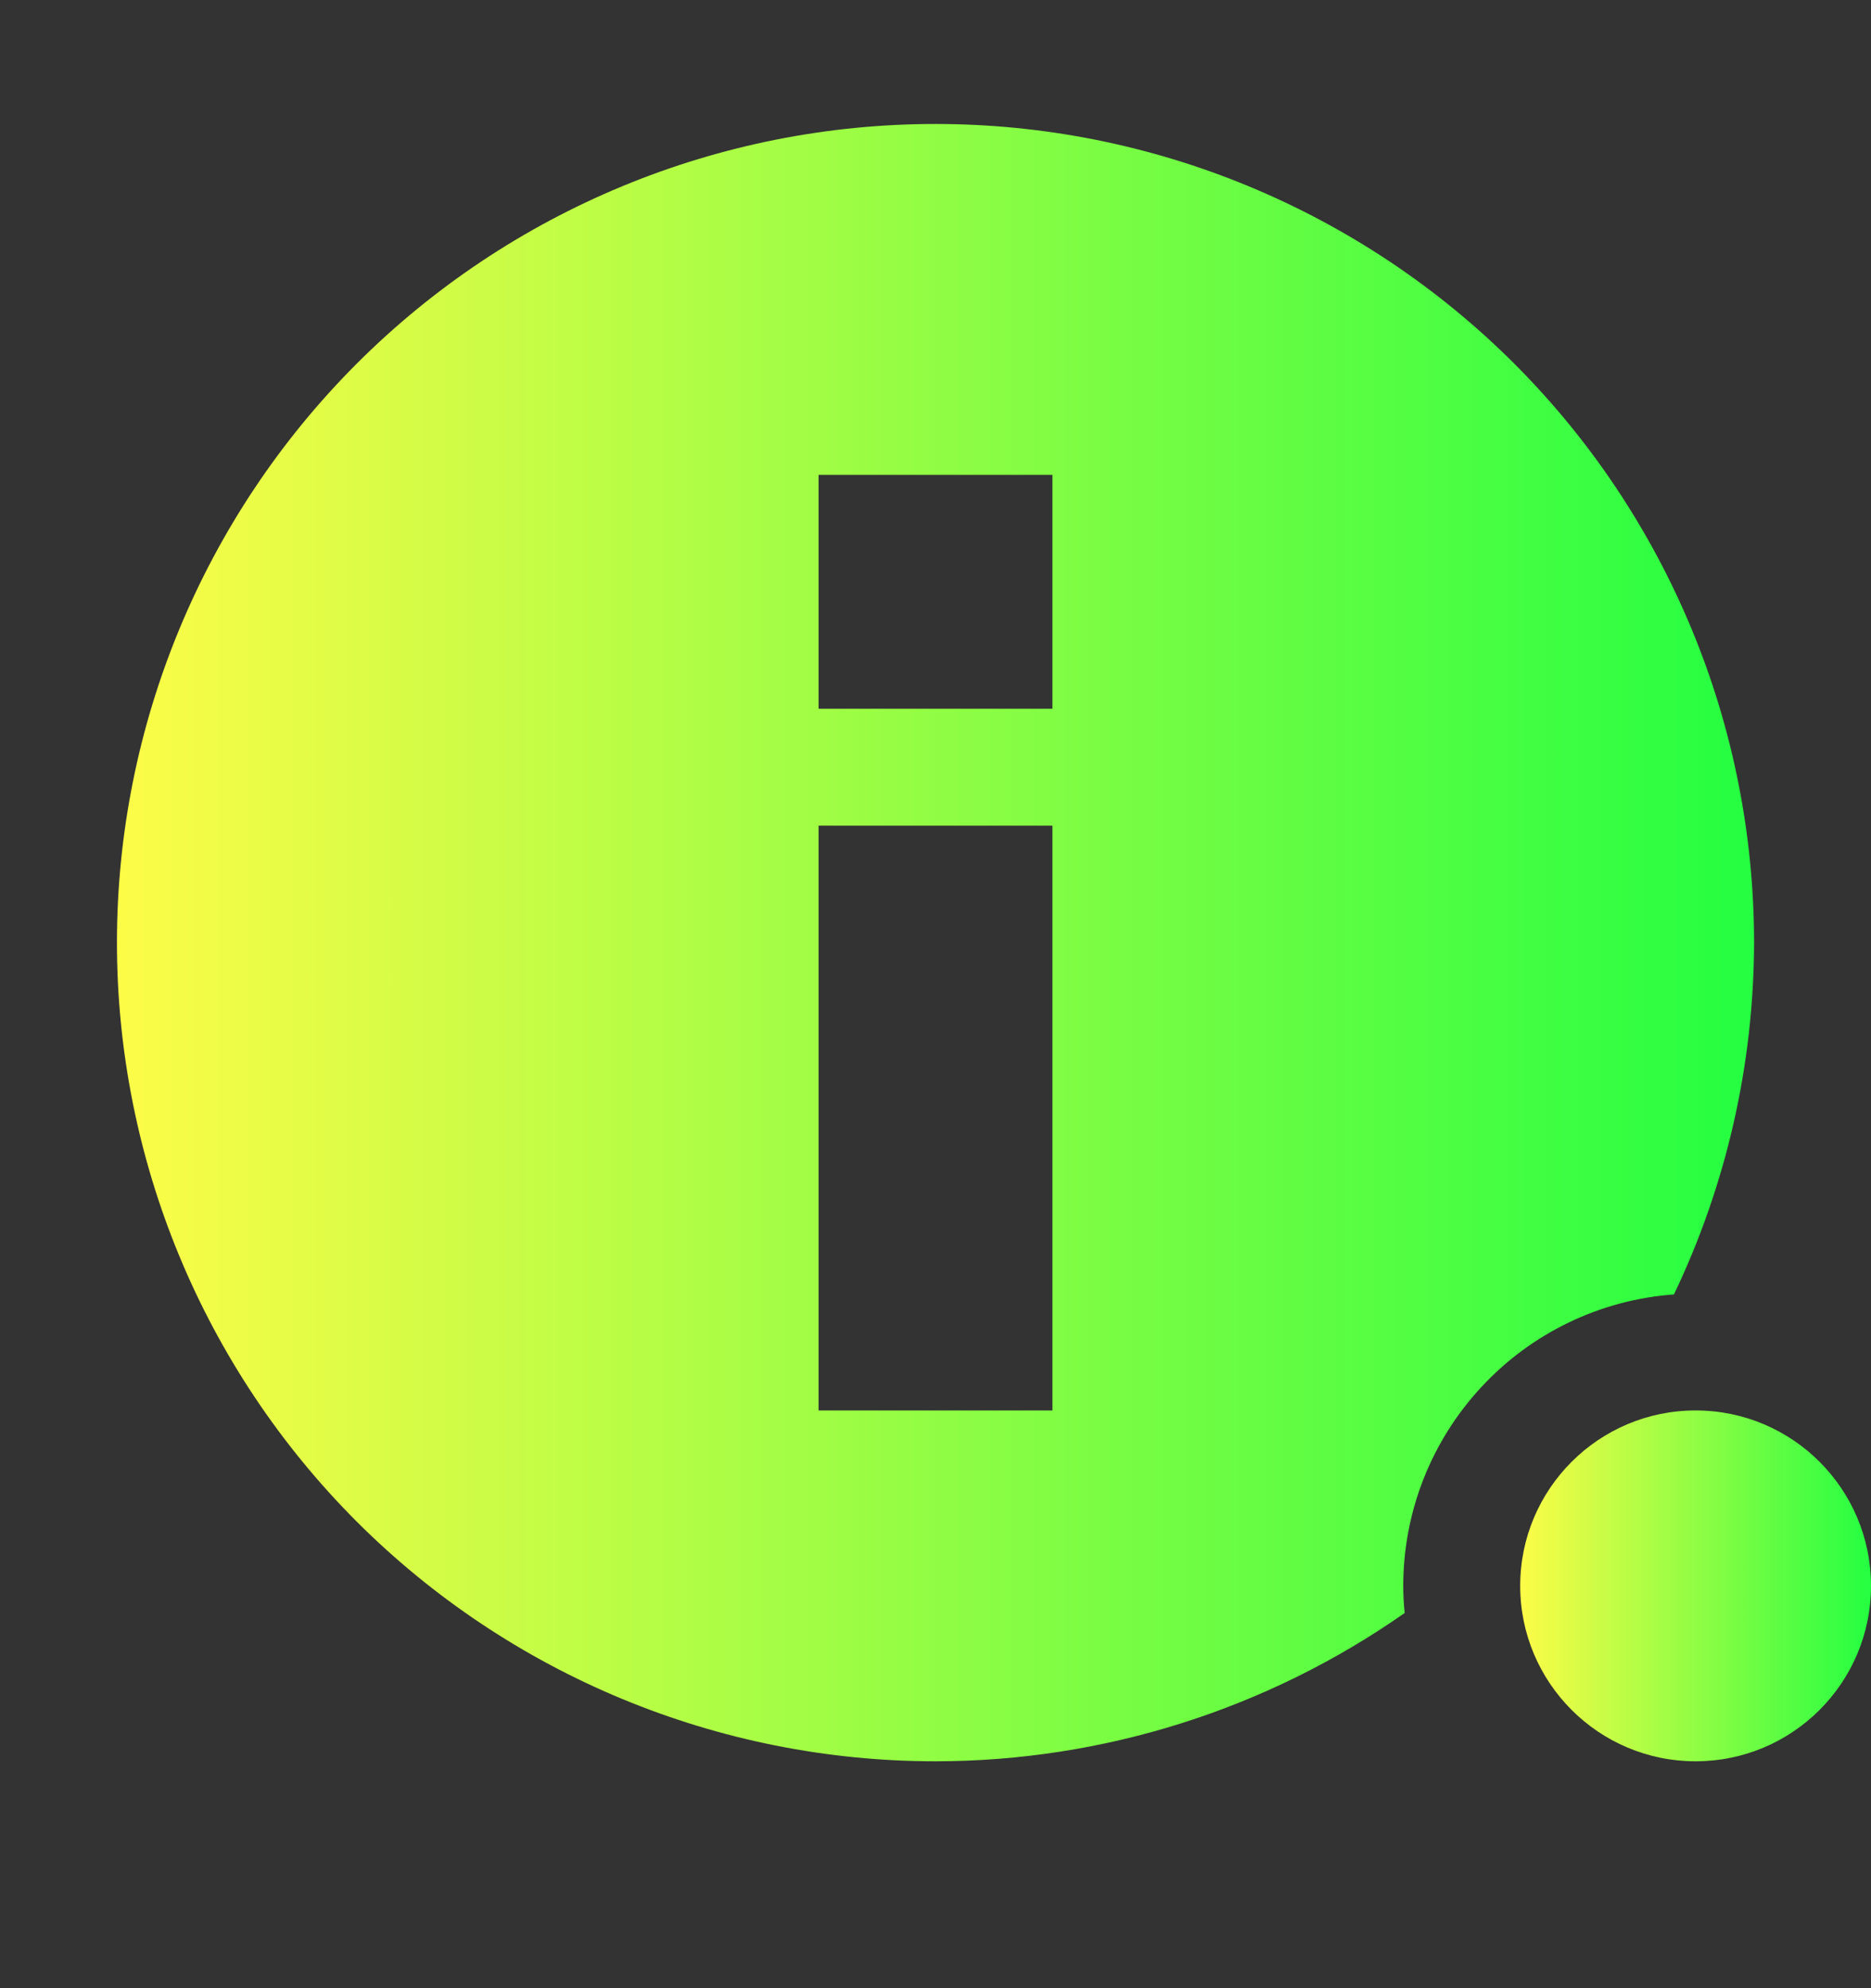 <svg width="16" height="17" viewBox="0 0 16 17" fill="none" xmlns="http://www.w3.org/2000/svg">
<rect x="0" y="0" width="16" height="17" fill="#333333" stroke="none"/>
<path d="M8 1.06C6.143 1.06 4.363 1.797 3.05 3.11C1.738 4.423 1 6.203 1 8.06C1 9.916 1.738 11.697 3.05 13.01C4.363 14.322 6.143 15.06 8 15.06C9.436 15.059 10.836 14.616 12.012 13.792C12.004 13.715 12 13.637 12 13.56C12 12.929 12.239 12.322 12.668 11.86C13.097 11.397 13.685 11.114 14.315 11.068C14.764 10.129 14.998 9.101 15 8.06C15 7.141 14.819 6.23 14.467 5.381C14.115 4.532 13.6 3.76 12.95 3.11C12.3 2.46 11.528 1.945 10.679 1.593C9.83 1.241 8.919 1.06 8 1.06ZM7 4.06H9V6.06H7V4.06ZM7 7.06H9V12.06H7V7.06Z" fill="url(#paint0_linear_9_1710)"/>
<path d="M14.5 15.06C15.328 15.06 16 14.388 16 13.56C16 12.732 15.328 12.06 14.5 12.06C13.672 12.06 13 12.732 13 13.56C13 14.388 13.672 15.06 14.5 15.06Z" fill="url(#paint1_linear_9_1710)"/>
<defs>
<linearGradient id="paint0_linear_9_1710" x1="1" y1="8.06" x2="15" y2="8.06" gradientUnits="userSpaceOnUse">
<stop stop-color="#FDFC47"/>
<stop offset="1" stop-color="#24FE41"/>
</linearGradient>
<linearGradient id="paint1_linear_9_1710" x1="13" y1="13.56" x2="16" y2="13.56" gradientUnits="userSpaceOnUse">
<stop stop-color="#FDFC47"/>
<stop offset="1" stop-color="#24FE41"/>
</linearGradient>
</defs>
</svg>

